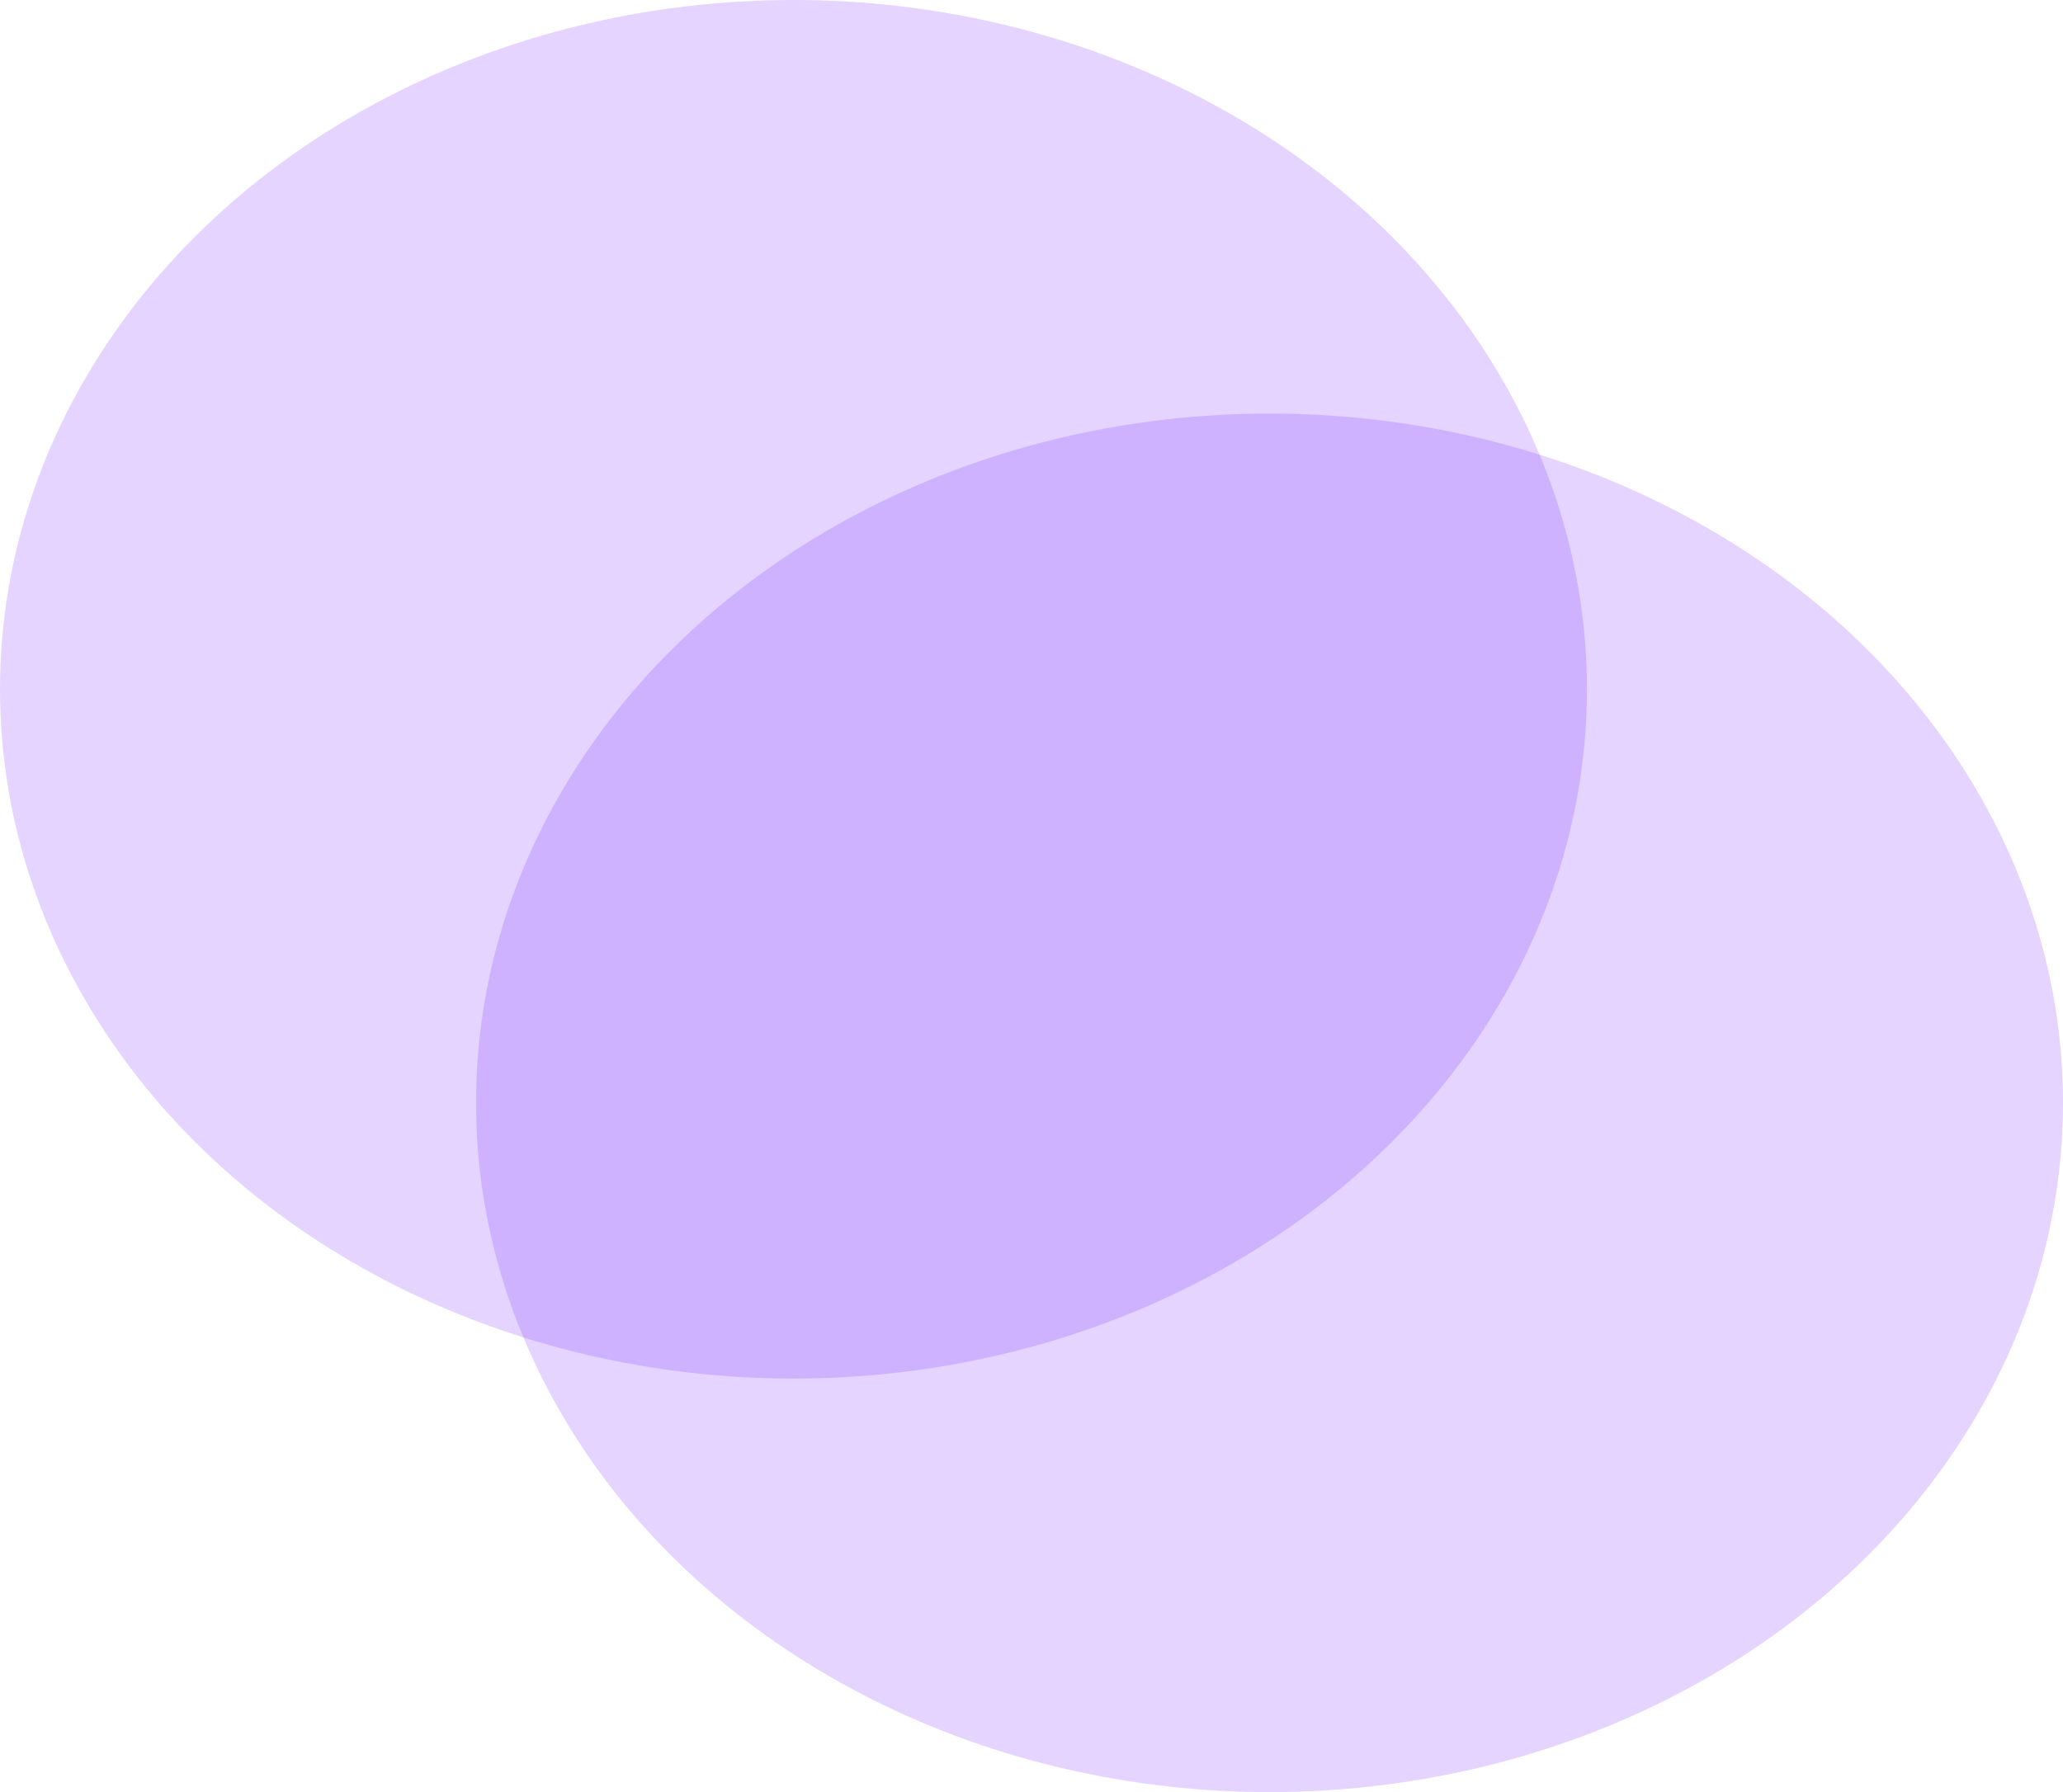 <svg width="976" height="848" viewBox="0 0 976 848" fill="none" xmlns="http://www.w3.org/2000/svg">
<g filter="url(#filter0_f_1_5751)">
<ellipse cx="375.385" cy="326.154" rx="375.385" ry="326.154" fill="#7B2CFF" fill-opacity="0.2"/>
</g>
<g filter="url(#filter1_f_1_5751)">
<ellipse cx="600.615" cy="521.846" rx="375.385" ry="326.154" fill="#7B2CFF" fill-opacity="0.2"/>
</g>
<defs>
<filter id="filter0_f_1_5751" x="-666.917" y="-666.917" width="2084.6" height="1986.14" filterUnits="userSpaceOnUse" color-interpolation-filters="sRGB">
<feFlood flood-opacity="0" result="BackgroundImageFix"/>
<feBlend mode="normal" in="SourceGraphic" in2="BackgroundImageFix" result="shape"/>
<feGaussianBlur stdDeviation="333.459" result="effect1_foregroundBlur_1_5751"/>
</filter>
<filter id="filter1_f_1_5751" x="-441.687" y="-471.225" width="2084.6" height="1986.14" filterUnits="userSpaceOnUse" color-interpolation-filters="sRGB">
<feFlood flood-opacity="0" result="BackgroundImageFix"/>
<feBlend mode="normal" in="SourceGraphic" in2="BackgroundImageFix" result="shape"/>
<feGaussianBlur stdDeviation="333.459" result="effect1_foregroundBlur_1_5751"/>
</filter>
</defs>
</svg>
